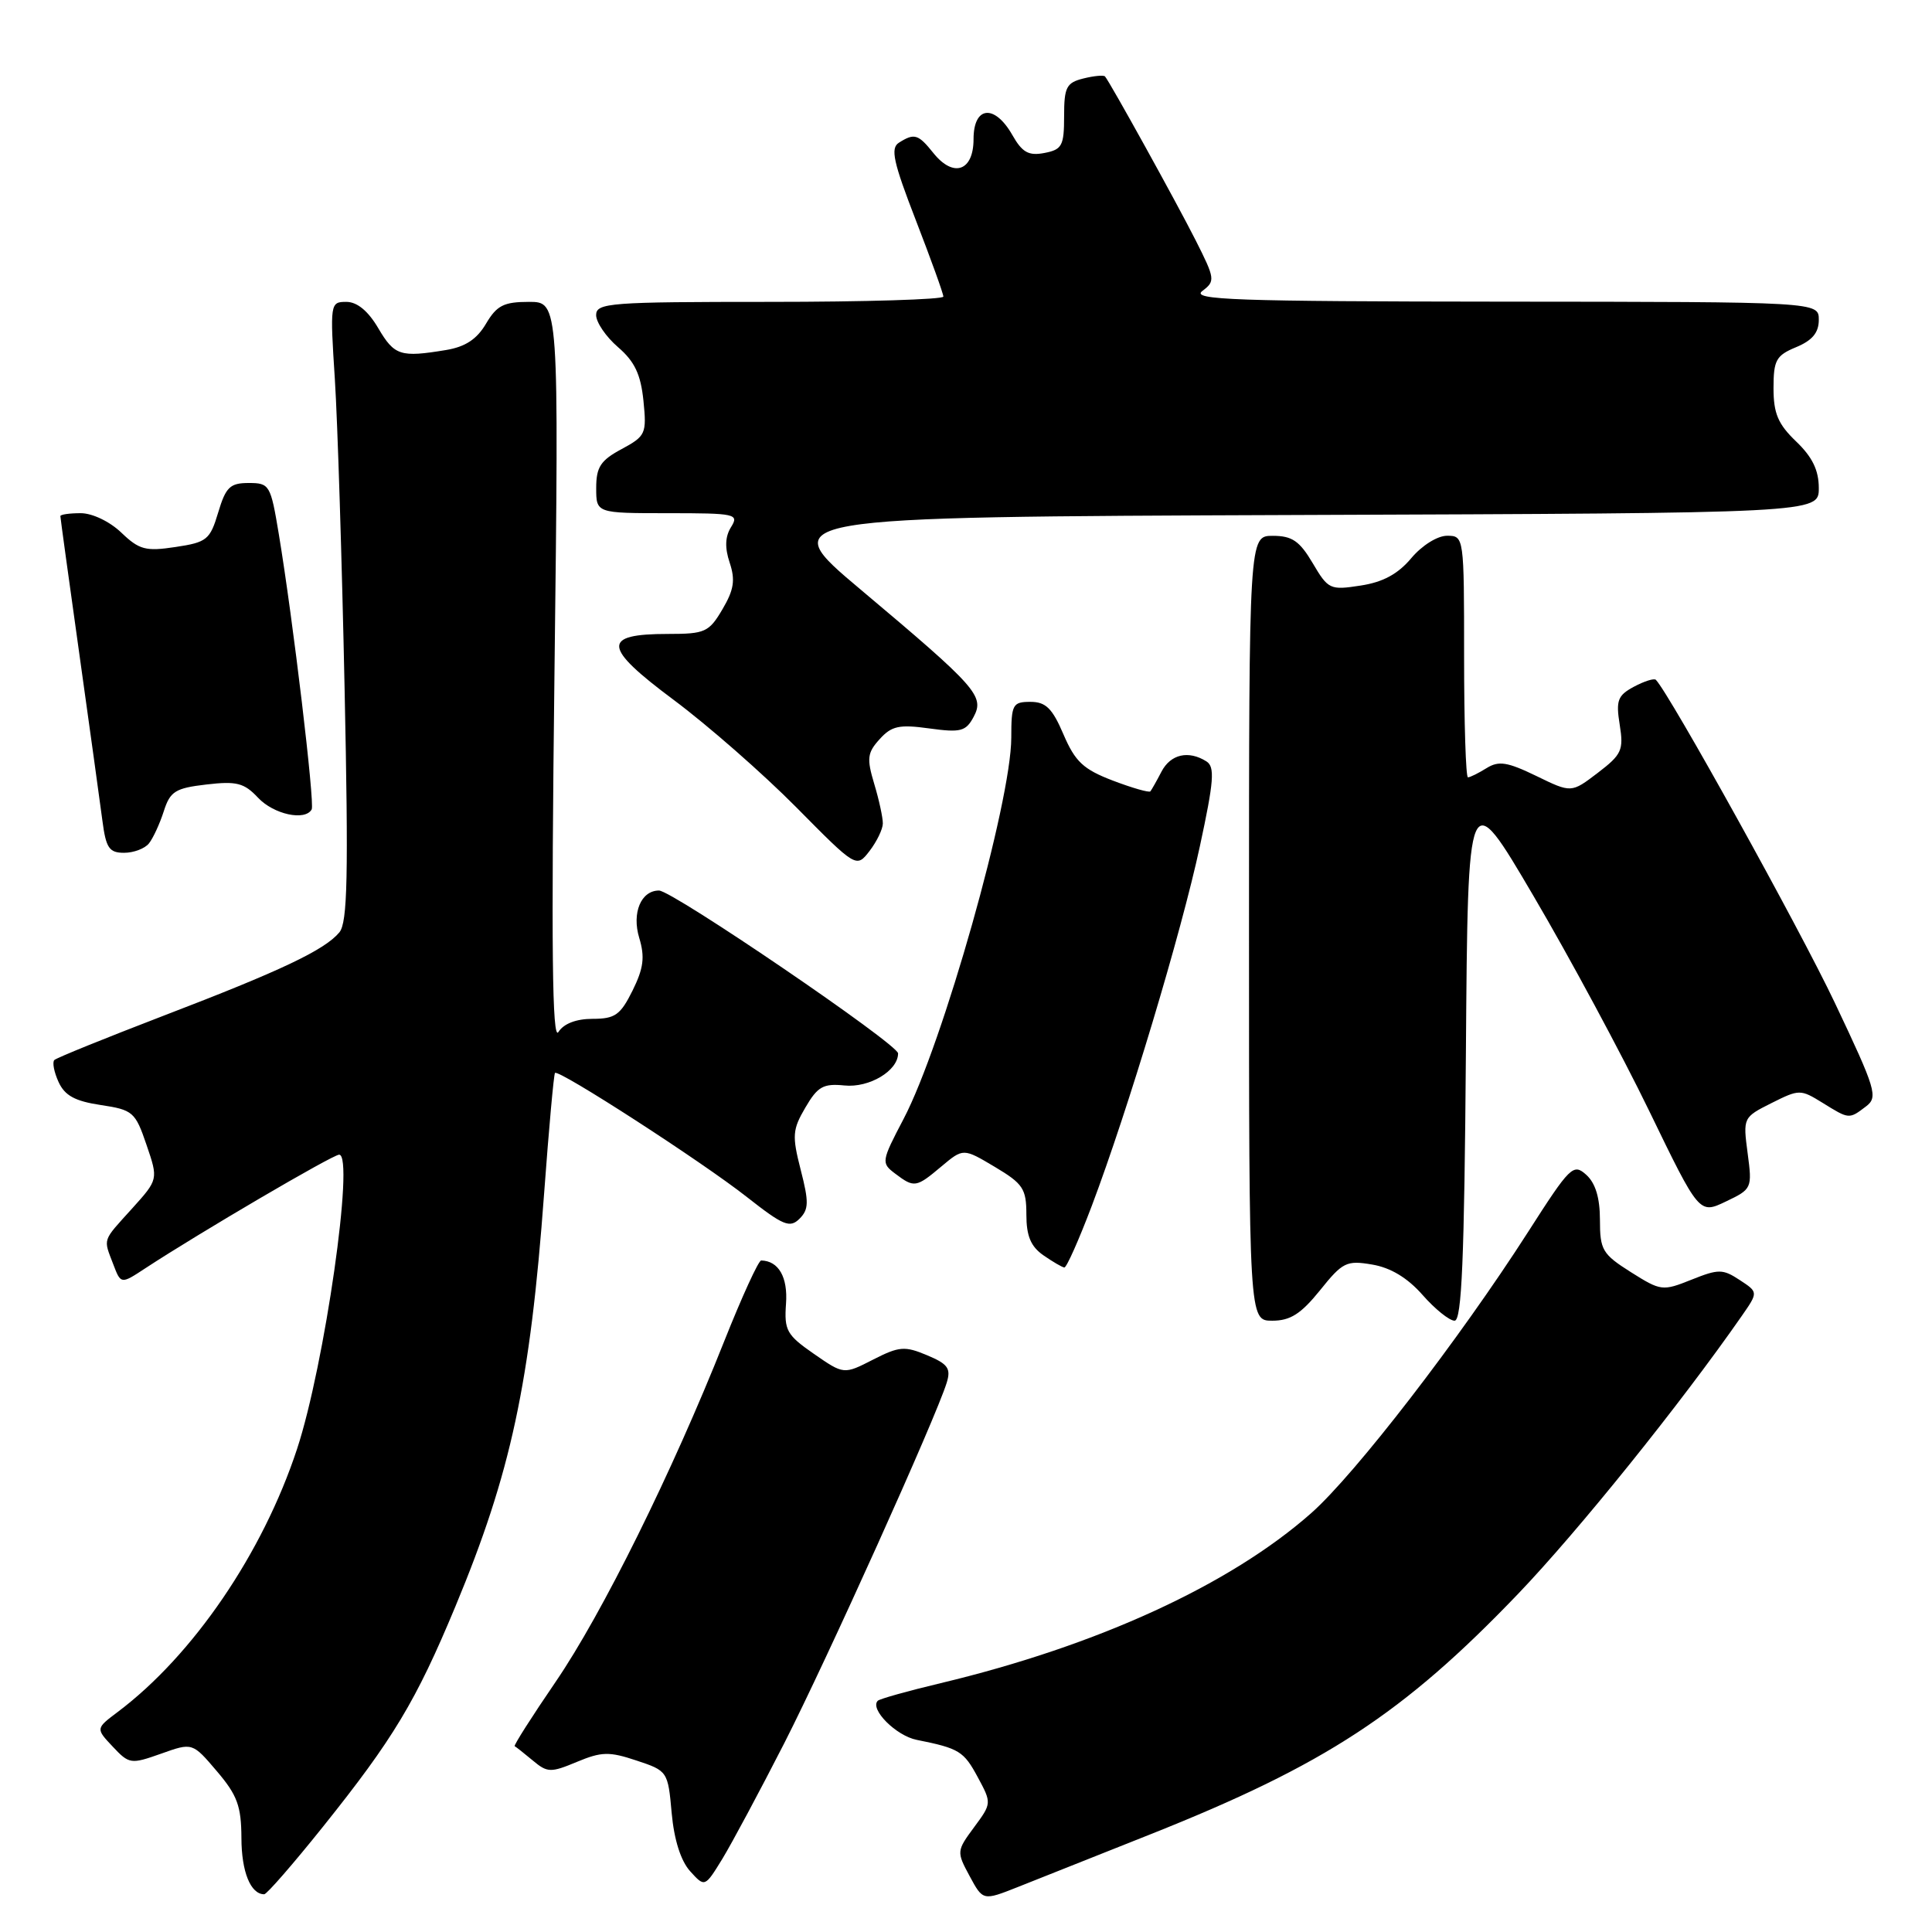 <?xml version="1.0" encoding="UTF-8" standalone="no"?>
<!DOCTYPE svg PUBLIC "-//W3C//DTD SVG 1.1//EN" "http://www.w3.org/Graphics/SVG/1.1/DTD/svg11.dtd" >
<svg xmlns="http://www.w3.org/2000/svg" xmlns:xlink="http://www.w3.org/1999/xlink" version="1.1" viewBox="0 0 256 256">
 <g >
 <path fill="currentColor"
d=" M 152.50 243.03 C 175.57 233.85 185.94 227.07 201.14 211.21 C 209.09 202.92 222.70 186.00 230.80 174.36 C 232.98 171.22 232.98 171.22 230.52 169.61 C 228.27 168.13 227.72 168.13 224.12 169.57 C 220.30 171.10 220.07 171.07 216.09 168.56 C 212.33 166.18 212.00 165.63 212.00 161.64 C 212.00 158.73 211.41 156.77 210.19 155.67 C 208.47 154.12 208.06 154.52 202.46 163.27 C 193.34 177.49 179.57 195.34 173.75 200.49 C 163.00 209.99 145.45 218.05 124.63 223.03 C 120.30 224.06 116.56 225.11 116.31 225.36 C 115.21 226.46 118.73 230.00 121.47 230.54 C 127.11 231.67 127.70 232.04 129.56 235.49 C 131.41 238.92 131.41 238.96 129.07 242.12 C 126.76 245.25 126.74 245.37 128.48 248.59 C 130.25 251.87 130.25 251.87 134.87 250.04 C 137.42 249.03 145.35 245.88 152.50 243.03 Z  M 42.78 242.07 C 52.11 230.42 55.12 225.42 60.34 212.87 C 67.71 195.16 70.25 183.33 72.10 158.11 C 72.73 149.53 73.38 142.35 73.54 142.17 C 74.00 141.64 93.04 153.94 98.99 158.63 C 103.79 162.40 104.66 162.76 105.94 161.49 C 107.17 160.26 107.20 159.29 106.10 155.02 C 104.94 150.49 105.00 149.68 106.72 146.75 C 108.34 143.97 109.09 143.55 111.89 143.83 C 115.18 144.17 119.00 141.88 119.00 139.58 C 119.00 138.37 89.10 118.00 87.32 118.00 C 84.94 118.00 83.70 120.96 84.70 124.27 C 85.47 126.82 85.28 128.29 83.82 131.25 C 82.21 134.49 81.50 135.00 78.53 135.00 C 76.35 135.00 74.69 135.64 73.99 136.75 C 73.17 138.04 73.03 125.60 73.47 89.25 C 74.06 40.00 74.06 40.00 70.09 40.00 C 66.76 40.00 65.83 40.47 64.40 42.89 C 63.19 44.95 61.65 45.96 59.10 46.38 C 53.06 47.38 52.27 47.13 50.13 43.50 C 48.78 41.20 47.32 40.00 45.89 40.00 C 43.75 40.00 43.72 40.18 44.37 50.25 C 44.73 55.89 45.31 74.32 45.66 91.22 C 46.18 116.06 46.05 122.24 44.97 123.54 C 43.02 125.88 37.28 128.61 21.64 134.60 C 13.99 137.54 7.49 140.17 7.20 140.46 C 6.91 140.75 7.16 142.06 7.76 143.37 C 8.58 145.17 9.94 145.91 13.34 146.42 C 17.61 147.06 17.93 147.34 19.41 151.69 C 20.98 156.28 20.98 156.28 17.49 160.15 C 13.51 164.55 13.68 164.04 15.01 167.53 C 16.02 170.18 16.02 170.18 19.26 168.05 C 26.38 163.38 44.08 153.00 44.94 153.00 C 47.01 153.00 43.01 180.93 39.36 192.00 C 34.81 205.81 25.59 219.33 15.59 226.85 C 12.68 229.04 12.68 229.04 14.94 231.44 C 17.12 233.76 17.34 233.79 21.35 232.37 C 25.50 230.89 25.50 230.89 28.74 234.70 C 31.45 237.88 31.97 239.32 31.99 243.55 C 32.00 248.03 33.21 251.00 35.01 251.00 C 35.35 251.00 38.85 246.98 42.78 242.07 Z  M 103.91 231.00 C 109.54 219.96 123.98 187.94 125.44 183.23 C 126.03 181.33 125.62 180.74 122.85 179.58 C 119.88 178.33 119.15 178.39 115.68 180.16 C 111.81 182.14 111.81 182.14 107.84 179.39 C 104.24 176.89 103.90 176.28 104.15 172.76 C 104.41 169.23 103.17 167.07 100.86 167.02 C 100.51 167.01 98.30 171.84 95.95 177.75 C 89.07 195.08 79.77 213.87 73.62 222.86 C 70.47 227.47 68.03 231.30 68.20 231.38 C 68.36 231.46 69.44 232.31 70.59 233.27 C 72.53 234.90 72.97 234.91 76.44 233.46 C 79.71 232.10 80.72 232.07 84.34 233.28 C 88.45 234.64 88.51 234.72 89.00 240.23 C 89.32 243.78 90.21 246.58 91.45 247.95 C 93.39 250.09 93.39 250.09 95.72 246.30 C 96.99 244.21 100.68 237.32 103.91 231.00 Z  M 174.91 170.97 C 177.90 167.24 178.42 166.98 181.82 167.56 C 184.27 167.97 186.50 169.32 188.50 171.59 C 190.15 173.47 192.06 175.00 192.74 175.00 C 193.69 175.00 194.03 166.89 194.24 139.46 C 194.50 103.91 194.50 103.91 203.19 118.71 C 207.97 126.84 214.87 139.66 218.52 147.19 C 225.16 160.89 225.16 160.89 228.68 159.21 C 232.14 157.56 232.19 157.46 231.57 152.80 C 230.95 148.11 230.97 148.05 234.72 146.17 C 238.41 144.32 238.57 144.32 241.50 146.13 C 245.03 148.32 245.00 148.32 247.25 146.61 C 248.88 145.37 248.59 144.41 243.13 132.89 C 238.45 123.01 221.22 91.93 219.41 90.08 C 219.18 89.85 217.88 90.26 216.51 90.99 C 214.35 92.15 214.10 92.80 214.62 96.03 C 215.16 99.40 214.89 99.98 211.71 102.41 C 208.21 105.08 208.21 105.08 203.57 102.82 C 199.73 100.96 198.59 100.78 196.98 101.78 C 195.90 102.45 194.80 103.00 194.51 103.00 C 194.23 103.00 194.00 95.80 194.00 87.00 C 194.00 71.08 193.99 71.00 191.75 70.99 C 190.47 70.99 188.42 72.27 187.00 73.96 C 185.24 76.06 183.25 77.14 180.29 77.59 C 176.24 78.22 175.99 78.10 173.94 74.62 C 172.20 71.68 171.21 71.00 168.65 71.00 C 165.50 71.00 165.50 71.00 165.50 123.00 C 165.50 175.00 165.50 175.00 168.58 175.00 C 170.98 175.00 172.38 174.10 174.91 170.97 Z  M 144.68 159.75 C 149.46 147.09 156.51 123.66 158.99 112.13 C 160.85 103.51 161.00 101.61 159.86 100.89 C 157.48 99.39 155.11 99.93 153.90 102.25 C 153.26 103.49 152.59 104.66 152.43 104.86 C 152.26 105.05 150.02 104.41 147.45 103.43 C 143.55 101.94 142.47 100.93 140.92 97.32 C 139.44 93.85 138.57 93.00 136.54 93.00 C 134.18 93.00 134.00 93.33 134.00 97.75 C 133.99 106.25 124.92 138.38 119.72 148.28 C 116.78 153.89 116.75 154.10 118.60 155.50 C 121.14 157.42 121.39 157.38 124.74 154.56 C 127.64 152.13 127.64 152.13 131.82 154.62 C 135.56 156.85 136.00 157.51 136.00 160.93 C 136.00 163.77 136.58 165.16 138.25 166.33 C 139.49 167.19 140.74 167.92 141.03 167.95 C 141.32 167.98 142.96 164.29 144.68 159.75 Z  M 116.98 109.12 C 116.99 108.35 116.48 105.99 115.84 103.87 C 114.83 100.50 114.92 99.74 116.56 97.94 C 118.14 96.19 119.15 95.97 123.13 96.52 C 127.30 97.09 127.98 96.92 129.01 94.99 C 130.48 92.24 129.45 91.08 114.05 78.13 C 102.59 68.50 102.59 68.50 171.80 68.24 C 241.00 67.99 241.00 67.99 241.00 64.68 C 241.00 62.31 240.15 60.56 238.00 58.50 C 235.60 56.20 235.00 54.79 235.00 51.43 C 235.00 47.72 235.34 47.10 238.00 46.00 C 240.14 45.11 241.00 44.08 241.00 42.38 C 241.00 40.00 241.00 40.00 199.25 39.97 C 163.61 39.94 157.77 39.74 159.31 38.56 C 161.05 37.25 161.01 36.95 158.43 31.84 C 155.85 26.74 147.09 10.91 146.42 10.13 C 146.24 9.93 144.95 10.05 143.55 10.40 C 141.30 10.96 141.00 11.56 141.00 15.40 C 141.00 19.31 140.73 19.82 138.39 20.27 C 136.29 20.67 135.45 20.20 134.14 17.89 C 131.78 13.75 129.00 14.05 129.00 18.43 C 129.00 22.68 126.34 23.60 123.68 20.28 C 121.67 17.77 121.16 17.61 119.11 18.91 C 117.96 19.64 118.37 21.48 121.36 29.20 C 123.36 34.37 125.00 38.91 125.00 39.30 C 125.00 39.68 114.65 40.00 102.00 40.00 C 80.77 40.00 79.00 40.13 78.99 41.75 C 78.99 42.71 80.29 44.62 81.89 46.00 C 84.10 47.90 84.90 49.60 85.26 53.10 C 85.70 57.48 85.56 57.78 82.36 59.51 C 79.58 61.00 79.00 61.89 79.00 64.66 C 79.00 68.00 79.00 68.00 88.51 68.00 C 97.48 68.00 97.95 68.10 96.87 69.84 C 96.08 71.10 96.02 72.57 96.69 74.57 C 97.45 76.86 97.25 78.15 95.73 80.73 C 93.94 83.77 93.42 84.00 88.52 84.00 C 79.69 84.00 79.84 85.72 89.28 92.75 C 93.80 96.12 101.09 102.51 105.49 106.95 C 113.47 115.02 113.47 115.02 115.22 112.76 C 116.17 111.52 116.97 109.88 116.98 109.12 Z  M 19.74 111.75 C 20.29 111.06 21.17 109.15 21.70 107.50 C 22.54 104.86 23.22 104.43 27.35 103.95 C 31.35 103.48 32.35 103.74 34.19 105.70 C 36.26 107.91 40.43 108.82 41.30 107.25 C 41.73 106.46 38.83 82.14 36.94 70.75 C 35.86 64.25 35.72 64.00 32.95 64.00 C 30.48 64.00 29.92 64.54 28.91 67.91 C 27.83 71.52 27.41 71.86 23.26 72.48 C 19.31 73.08 18.45 72.85 16.08 70.58 C 14.55 69.11 12.23 68.00 10.70 68.00 C 9.21 68.00 8.00 68.17 8.00 68.39 C 8.00 68.60 9.13 76.81 10.51 86.64 C 11.89 96.46 13.26 106.41 13.57 108.75 C 14.04 112.37 14.47 113.00 16.44 113.00 C 17.71 113.00 19.20 112.44 19.74 111.75 Z "/>
</g>
</svg>